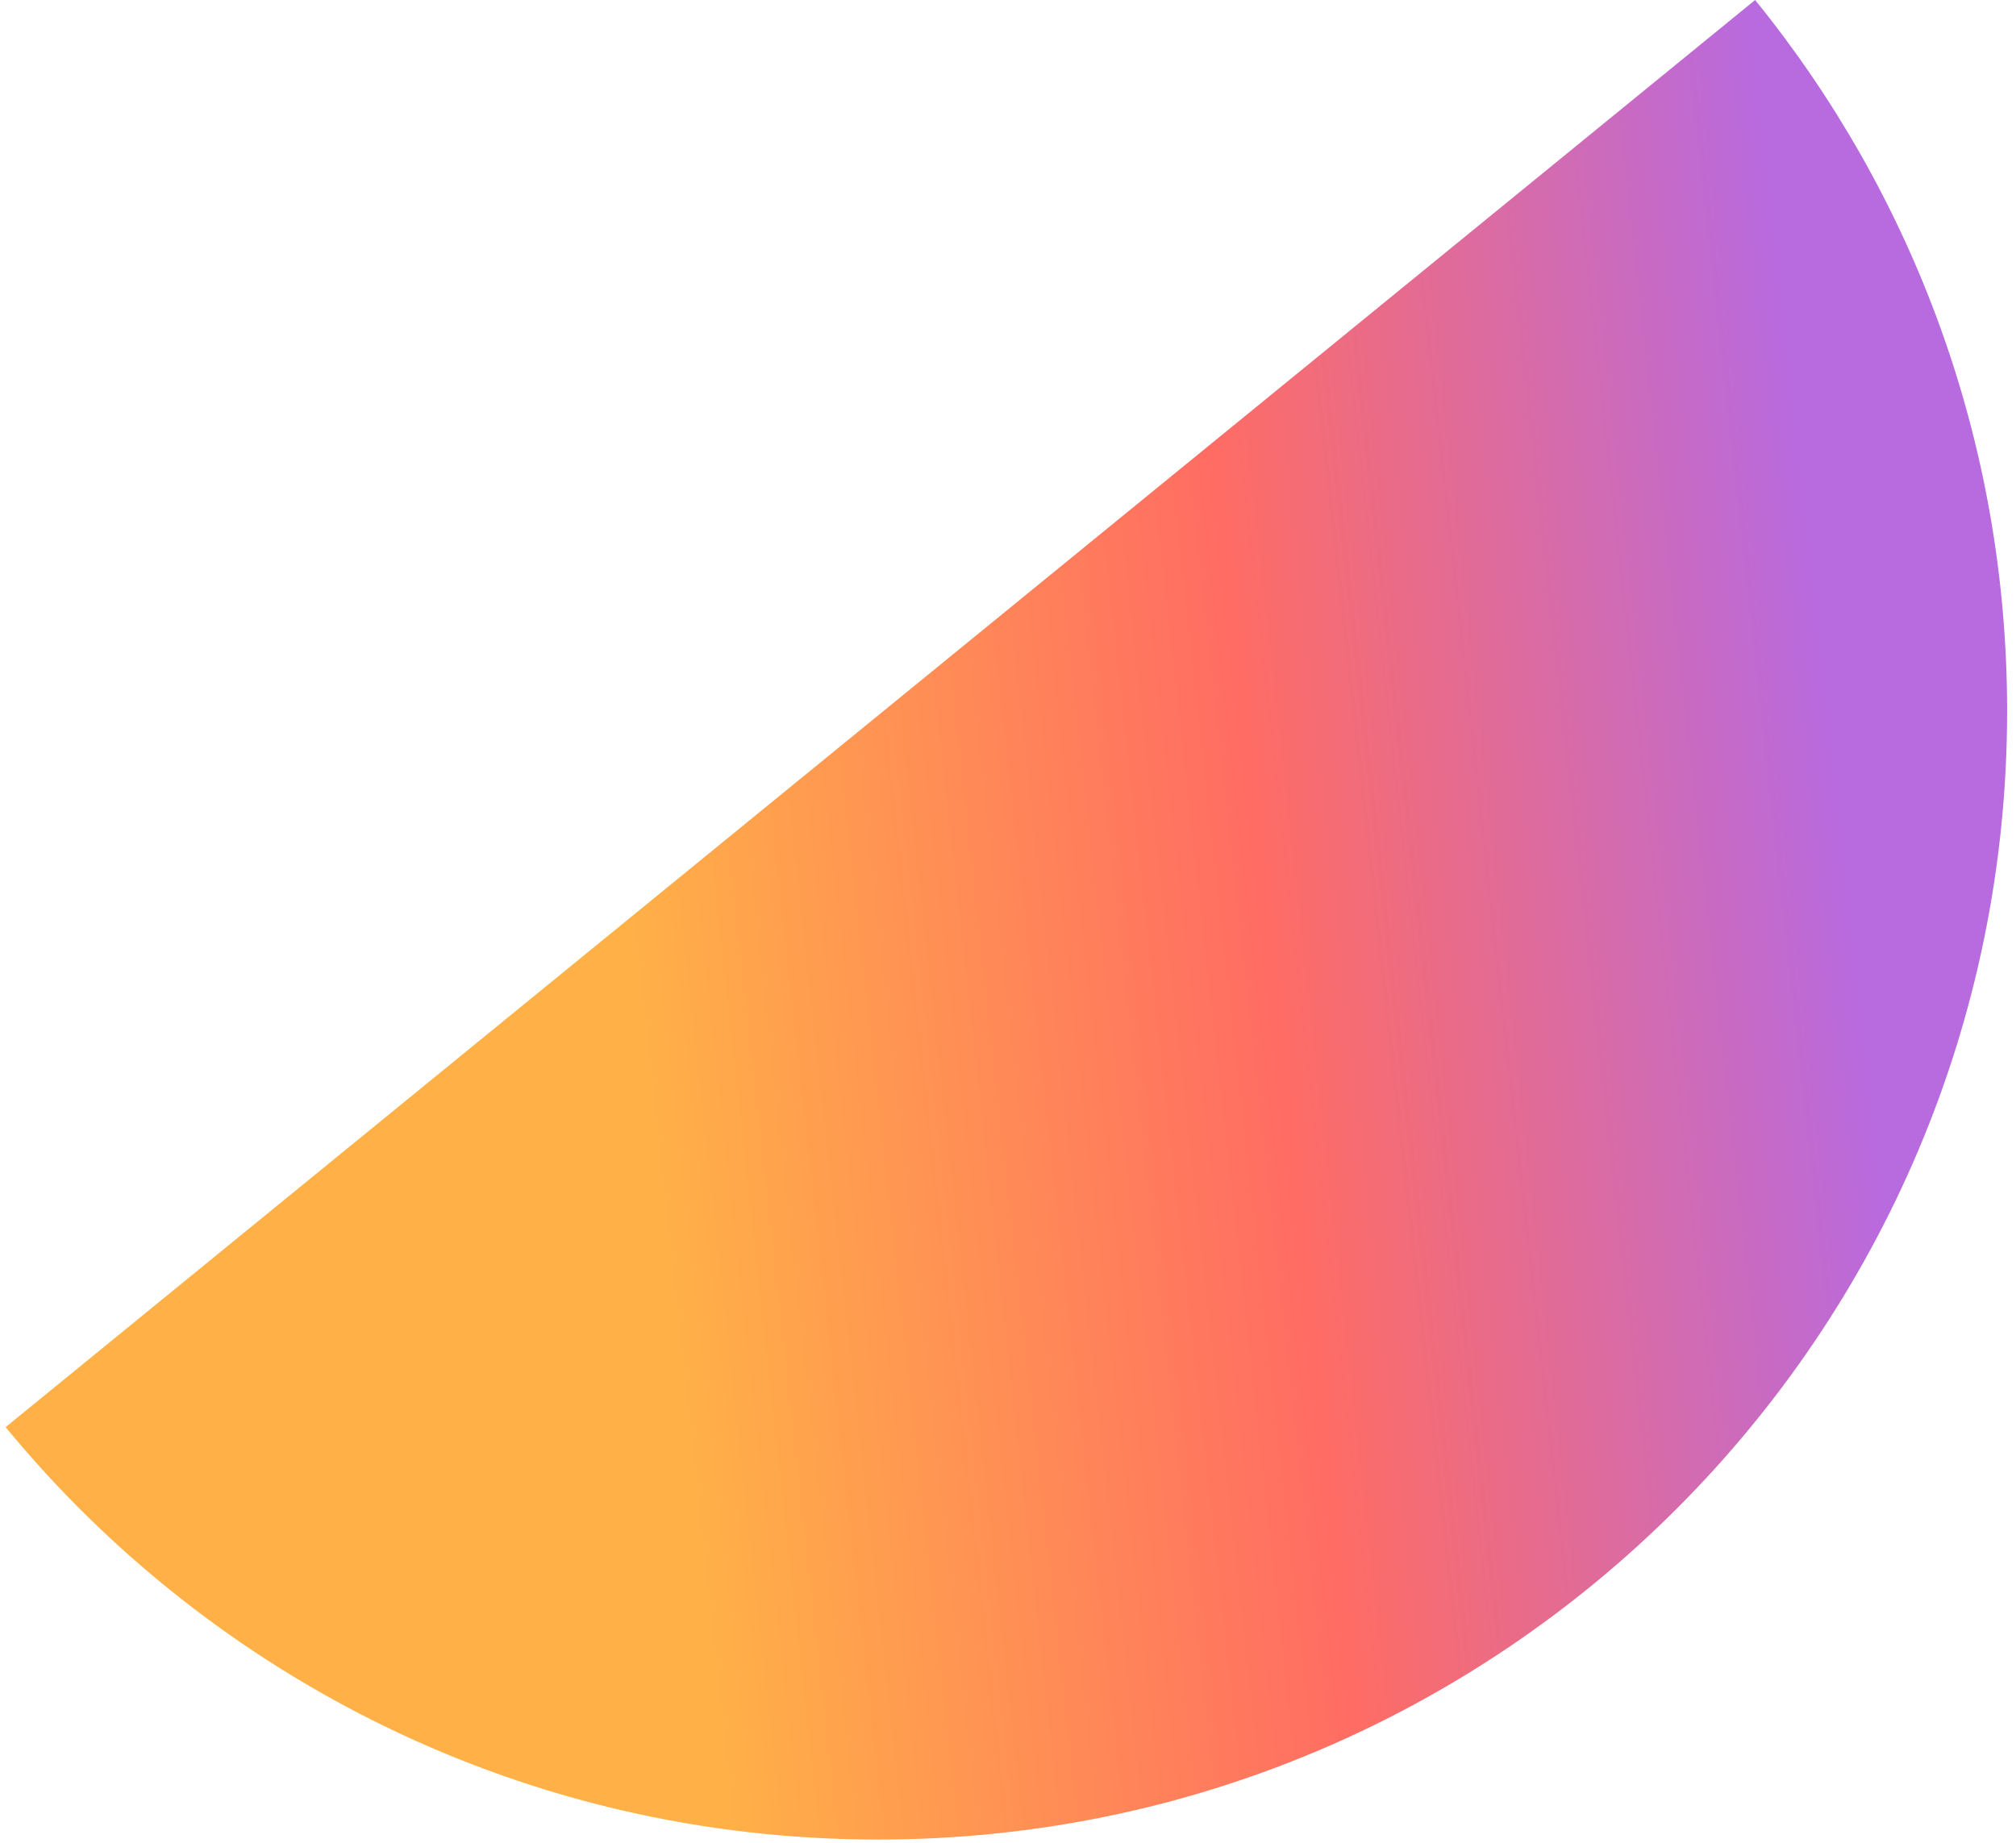<?xml version="1.0" encoding="UTF-8" standalone="no"?><svg width='140' height='128' viewBox='0 0 140 128' fill='none' xmlns='http://www.w3.org/2000/svg'>
<path d='M60.983 127.776C104.282 127.776 139.383 92.676 139.383 49.377C139.383 30.662 132.826 13.479 121.883 0L0.391 99.13C14.769 116.621 36.573 127.776 60.983 127.776Z' fill='url(#paint0_linear_1_193)'/>
<defs>
<linearGradient id='paint0_linear_1_193' x1='45' y1='81' x2='129.629' y2='71.645' gradientUnits='userSpaceOnUse'>
<stop stop-color='#FFB147'/>
<stop offset='0.52' stop-color='#FF6C63'/>
<stop offset='1' stop-color='#B86ADF'/>
</linearGradient>
</defs>
</svg>
